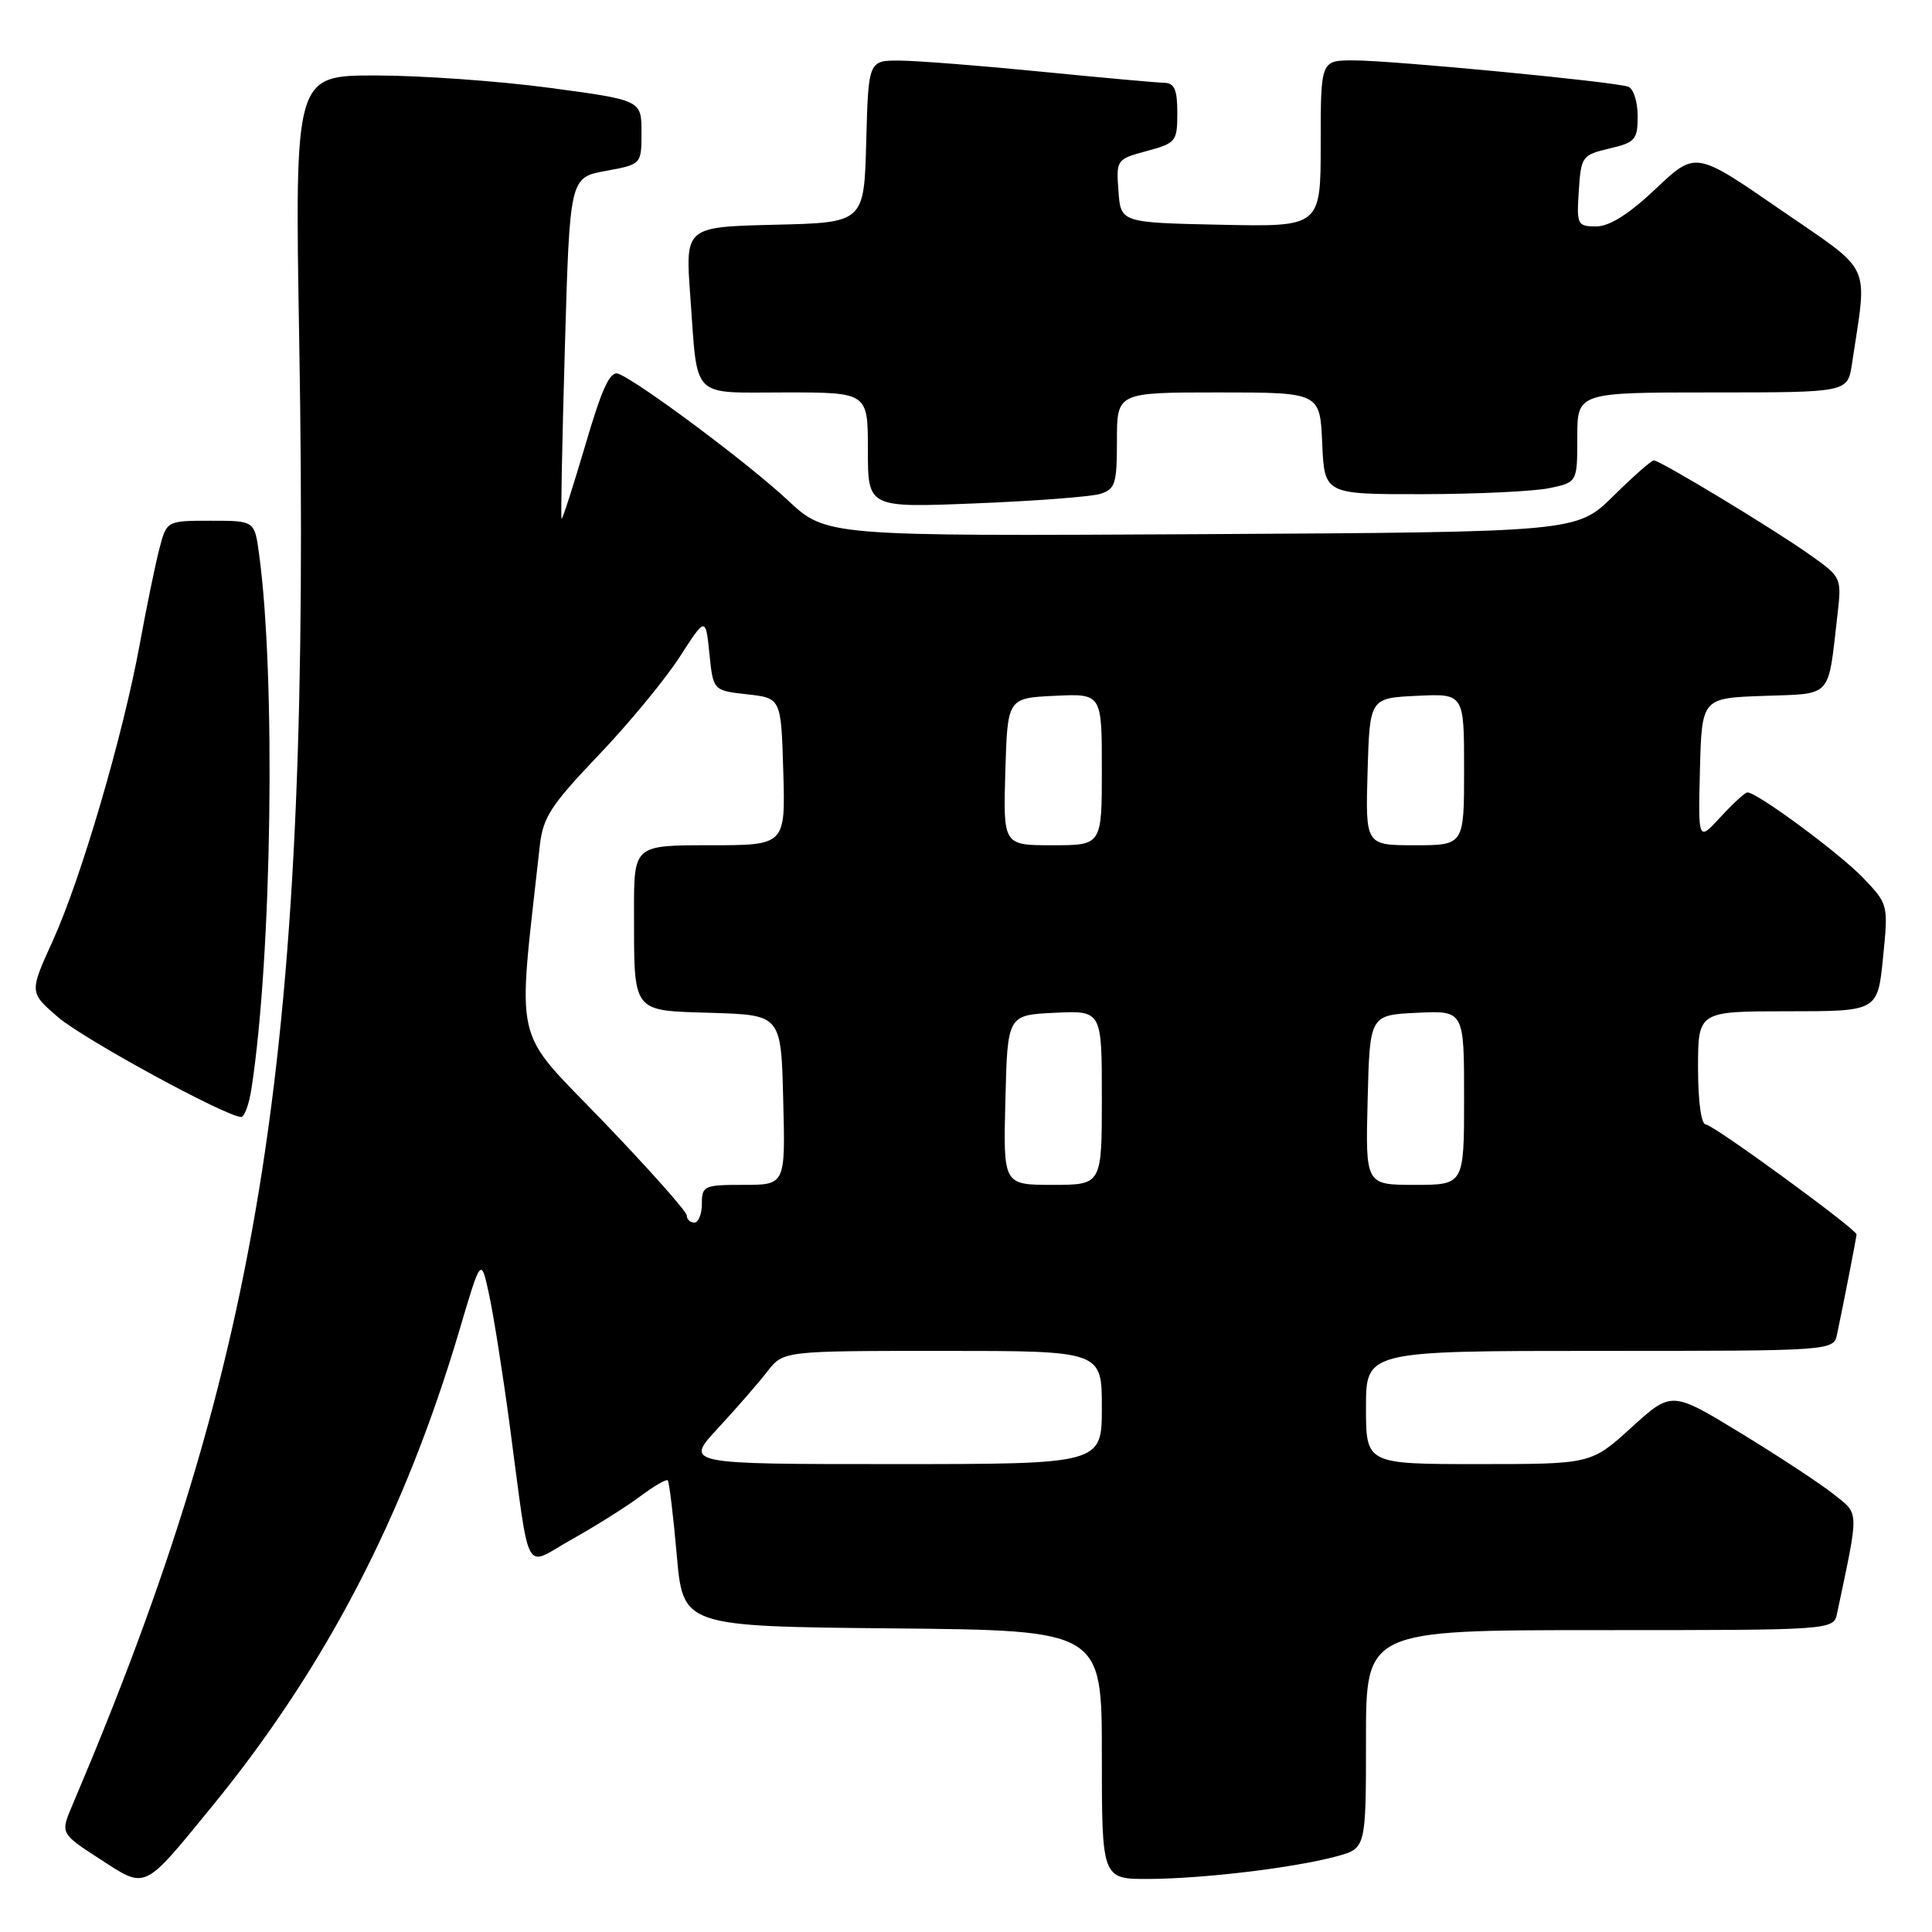 <?xml version="1.0" encoding="UTF-8" standalone="no"?>
<!DOCTYPE svg PUBLIC "-//W3C//DTD SVG 1.1//EN" "http://www.w3.org/Graphics/SVG/1.1/DTD/svg11.dtd" >
<svg xmlns="http://www.w3.org/2000/svg" xmlns:xlink="http://www.w3.org/1999/xlink" version="1.1" viewBox="0 0 256 256">
 <g >
 <path fill="currentColor"
d=" M 27.98 239.50 C 43.11 221.02 53.58 200.87 60.88 176.25 C 63.74 166.57 63.74 166.57 64.82 171.59 C 65.41 174.36 66.62 181.99 67.50 188.56 C 70.33 209.60 69.25 207.61 75.81 203.95 C 78.94 202.20 82.99 199.65 84.82 198.28 C 86.64 196.92 88.29 195.96 88.48 196.15 C 88.67 196.34 89.21 200.78 89.67 206.00 C 90.50 215.50 90.50 215.50 118.25 215.77 C 146.00 216.03 146.00 216.03 146.00 232.52 C 146.00 249.00 146.00 249.00 152.25 248.97 C 159.51 248.93 171.44 247.50 177.08 245.98 C 181.00 244.92 181.00 244.92 181.00 230.46 C 181.00 216.00 181.00 216.00 211.98 216.00 C 242.96 216.00 242.96 216.00 243.43 213.75 C 246.37 199.81 246.39 200.73 242.98 198.00 C 241.25 196.62 235.72 192.98 230.67 189.90 C 221.50 184.31 221.50 184.31 216.17 189.15 C 210.84 194.00 210.84 194.00 195.92 194.00 C 181.00 194.00 181.00 194.00 181.00 186.50 C 181.00 179.00 181.00 179.00 211.98 179.00 C 242.96 179.00 242.96 179.00 243.43 176.75 C 244.31 172.59 246.00 163.90 246.00 163.57 C 246.00 162.87 226.99 149.00 226.03 149.00 C 225.42 149.00 225.00 145.96 225.00 141.50 C 225.00 134.00 225.00 134.00 236.90 134.00 C 248.80 134.00 248.80 134.00 249.51 126.91 C 250.22 119.84 250.21 119.82 246.86 116.31 C 243.75 113.06 232.84 105.00 231.54 105.00 C 231.23 105.00 229.63 106.46 227.99 108.25 C 225.01 111.50 225.01 111.50 225.25 102.00 C 225.50 92.50 225.50 92.50 233.68 92.21 C 242.90 91.88 242.18 92.67 243.47 81.50 C 244.04 76.53 244.02 76.48 239.80 73.50 C 234.91 70.03 219.96 61.00 219.13 61.00 C 218.82 61.00 216.40 63.14 213.75 65.75 C 208.92 70.50 208.92 70.50 159.20 70.78 C 109.48 71.05 109.48 71.05 104.38 66.28 C 99.24 61.46 84.65 50.57 81.95 49.53 C 80.84 49.11 79.80 51.34 77.56 58.97 C 75.94 64.46 74.53 68.85 74.41 68.73 C 74.29 68.60 74.49 58.38 74.85 46.01 C 75.50 23.52 75.50 23.52 80.25 22.65 C 85.00 21.78 85.00 21.78 85.00 17.53 C 85.00 13.27 85.00 13.27 72.75 11.63 C 66.01 10.73 55.67 10.00 49.78 10.00 C 39.05 10.00 39.05 10.00 39.65 45.25 C 41.24 139.15 35.00 179.41 9.58 239.22 C 8.00 242.94 8.00 242.94 13.25 246.34 C 19.42 250.34 18.92 250.57 27.98 239.50 Z  M 33.32 144.25 C 36.03 126.72 36.56 89.63 34.32 73.35 C 33.73 69.00 33.73 69.00 27.90 69.00 C 22.08 69.00 22.08 69.00 21.11 72.75 C 20.57 74.81 19.41 80.48 18.52 85.34 C 16.31 97.43 10.74 116.42 6.99 124.67 C 3.88 131.50 3.88 131.50 7.69 134.78 C 11.09 137.70 29.99 148.00 31.96 148.00 C 32.39 148.00 33.01 146.31 33.32 144.25 Z  M 145.75 65.45 C 147.78 64.83 148.00 64.13 148.00 58.38 C 148.00 52.00 148.00 52.00 161.45 52.00 C 174.91 52.00 174.91 52.00 175.20 58.75 C 175.50 65.50 175.50 65.50 188.50 65.48 C 195.65 65.47 203.19 65.11 205.25 64.69 C 209.00 63.91 209.00 63.91 209.00 57.95 C 209.00 52.00 209.00 52.00 226.91 52.00 C 244.82 52.00 244.82 52.00 245.39 48.25 C 247.45 34.45 248.34 36.36 235.88 27.76 C 224.67 20.02 224.67 20.02 219.40 25.01 C 215.83 28.38 213.27 30.00 211.51 30.00 C 209.01 30.00 208.90 29.78 209.20 25.28 C 209.49 20.74 209.64 20.53 213.25 19.68 C 216.68 18.88 217.00 18.51 217.00 15.37 C 217.00 13.48 216.44 11.73 215.75 11.49 C 213.91 10.82 184.44 8.00 179.36 8.00 C 175.00 8.00 175.00 8.00 175.00 19.03 C 175.00 30.06 175.00 30.06 161.75 29.78 C 148.50 29.50 148.50 29.50 148.20 25.30 C 147.89 21.17 147.95 21.09 151.95 20.01 C 155.82 18.97 156.00 18.75 156.00 14.96 C 156.00 11.87 155.62 10.99 154.25 10.97 C 153.29 10.95 145.97 10.29 138.00 9.50 C 130.03 8.71 121.60 8.05 119.28 8.03 C 115.07 8.00 115.07 8.00 114.78 18.75 C 114.50 29.50 114.50 29.50 102.65 29.78 C 90.79 30.07 90.79 30.07 91.47 39.28 C 92.48 53.10 91.39 52.00 104.07 52.00 C 115.00 52.00 115.00 52.00 115.00 59.64 C 115.00 67.28 115.00 67.28 129.25 66.70 C 137.09 66.39 144.51 65.82 145.75 65.45 Z  M 95.13 189.25 C 97.55 186.64 100.49 183.26 101.66 181.75 C 103.79 179.00 103.79 179.00 124.89 179.00 C 146.00 179.00 146.00 179.00 146.00 186.50 C 146.00 194.00 146.00 194.00 118.36 194.00 C 90.73 194.00 90.73 194.00 95.13 189.25 Z  M 91.00 161.06 C 91.00 160.54 86.02 154.94 79.94 148.61 C 67.77 135.96 68.53 139.25 71.52 112.11 C 71.94 108.31 72.97 106.71 79.27 100.11 C 83.27 95.93 88.10 90.07 90.02 87.11 C 93.50 81.71 93.50 81.71 94.00 86.61 C 94.50 91.50 94.50 91.50 99.00 92.00 C 103.50 92.50 103.50 92.50 103.79 102.25 C 104.07 112.00 104.07 112.00 94.04 112.00 C 84.00 112.00 84.00 112.00 84.01 120.75 C 84.03 134.42 83.61 133.88 94.36 134.21 C 103.50 134.50 103.50 134.50 103.78 145.75 C 104.07 157.00 104.07 157.00 98.53 157.00 C 93.30 157.00 93.00 157.13 93.00 159.50 C 93.00 160.88 92.55 162.00 92.00 162.00 C 91.45 162.00 91.00 161.58 91.00 161.06 Z  M 133.22 145.75 C 133.50 134.50 133.50 134.50 139.75 134.20 C 146.00 133.90 146.00 133.90 146.00 145.45 C 146.00 157.00 146.00 157.00 139.47 157.00 C 132.93 157.00 132.93 157.00 133.22 145.75 Z  M 181.22 145.75 C 181.50 134.50 181.50 134.50 187.75 134.20 C 194.00 133.90 194.00 133.90 194.00 145.45 C 194.00 157.00 194.00 157.00 187.47 157.00 C 180.93 157.00 180.93 157.00 181.22 145.75 Z  M 133.21 102.25 C 133.50 92.50 133.50 92.50 139.75 92.20 C 146.00 91.90 146.00 91.90 146.00 101.95 C 146.00 112.00 146.00 112.00 139.46 112.00 C 132.93 112.00 132.93 112.00 133.21 102.25 Z  M 181.21 102.25 C 181.50 92.50 181.50 92.50 187.75 92.20 C 194.00 91.90 194.00 91.90 194.00 101.95 C 194.00 112.00 194.00 112.00 187.46 112.00 C 180.93 112.00 180.93 112.00 181.21 102.25 Z "/>
</g>
</svg>